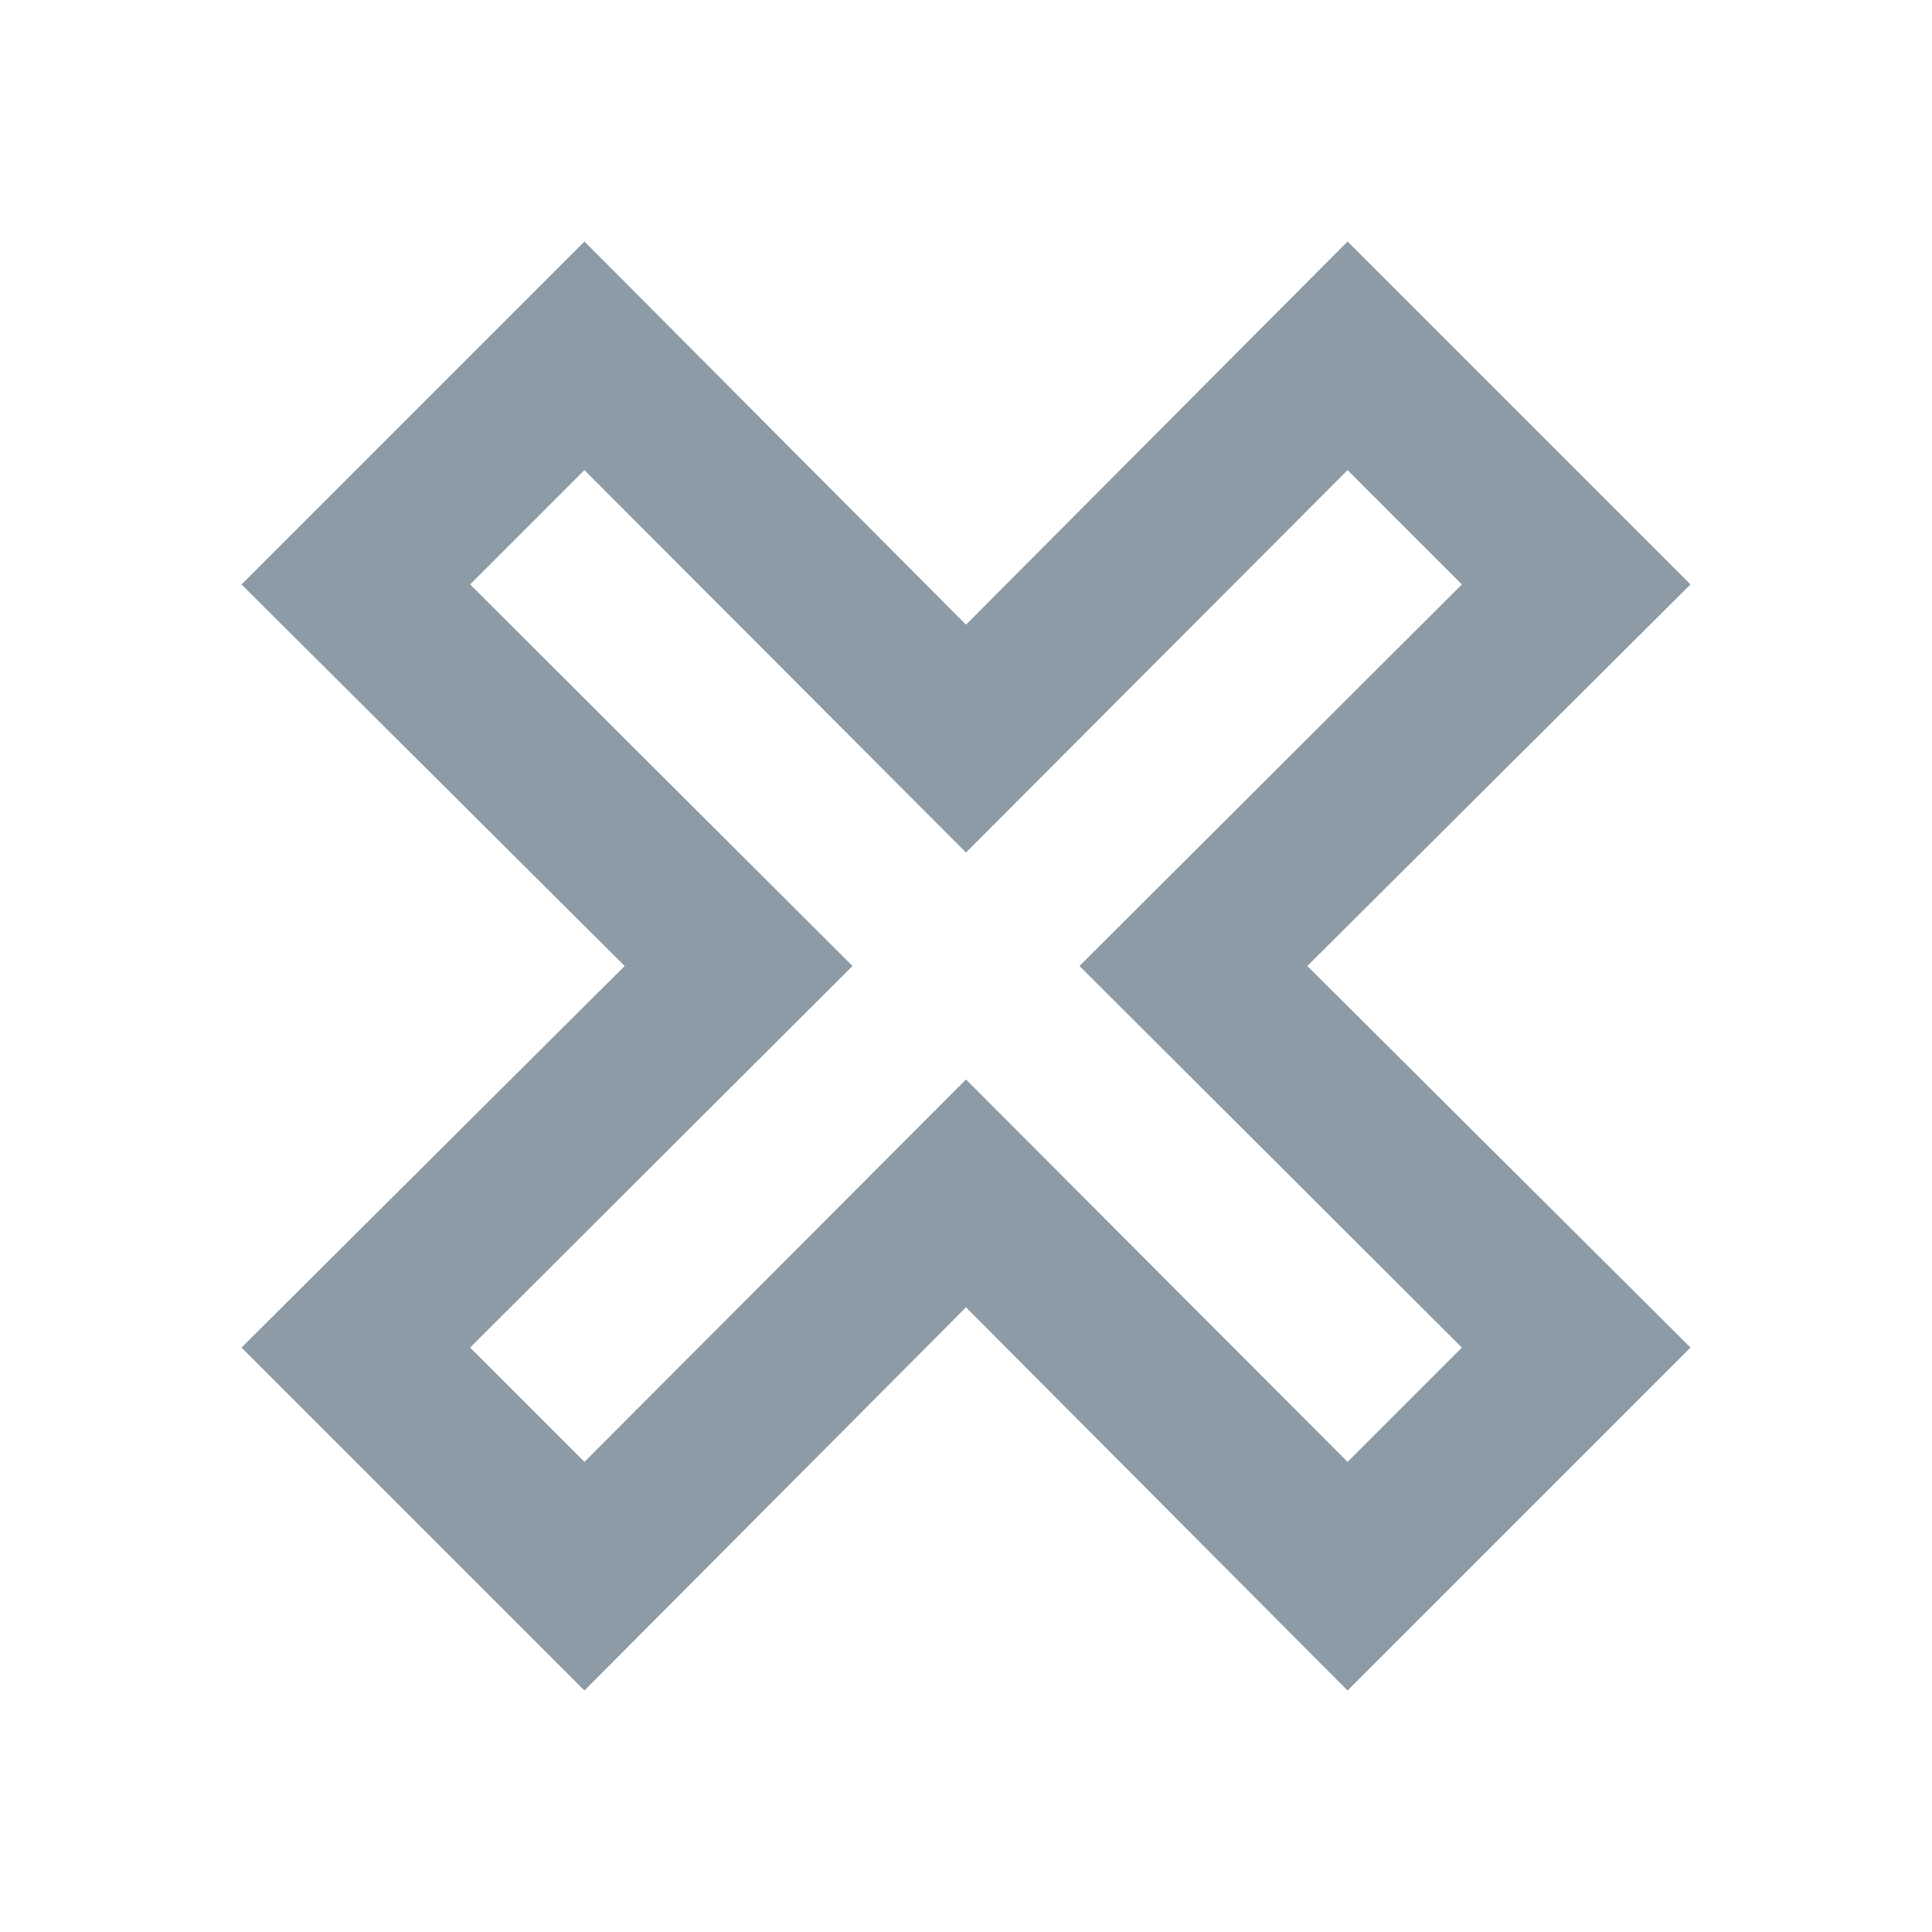 <svg viewBox="0 0 24 24" fill="none" xmlns="http://www.w3.org/2000/svg">
<path d="M3 16.74L7.76 12L3 7.26L7.26 3L12 7.76L16.74 3L21 7.26L16.24 12L21 16.74L16.74 21L12 16.24L7.26 21L3 16.74ZM12 13.41L16.74 18.16L18.16 16.74L13.41 12L18.16 7.26L16.74 5.84L12 10.59L7.26 5.84L5.84 7.26L10.59 12L5.84 16.74L7.26 18.16L12 13.41Z" fill="#8C9BA5"/>
</svg>
